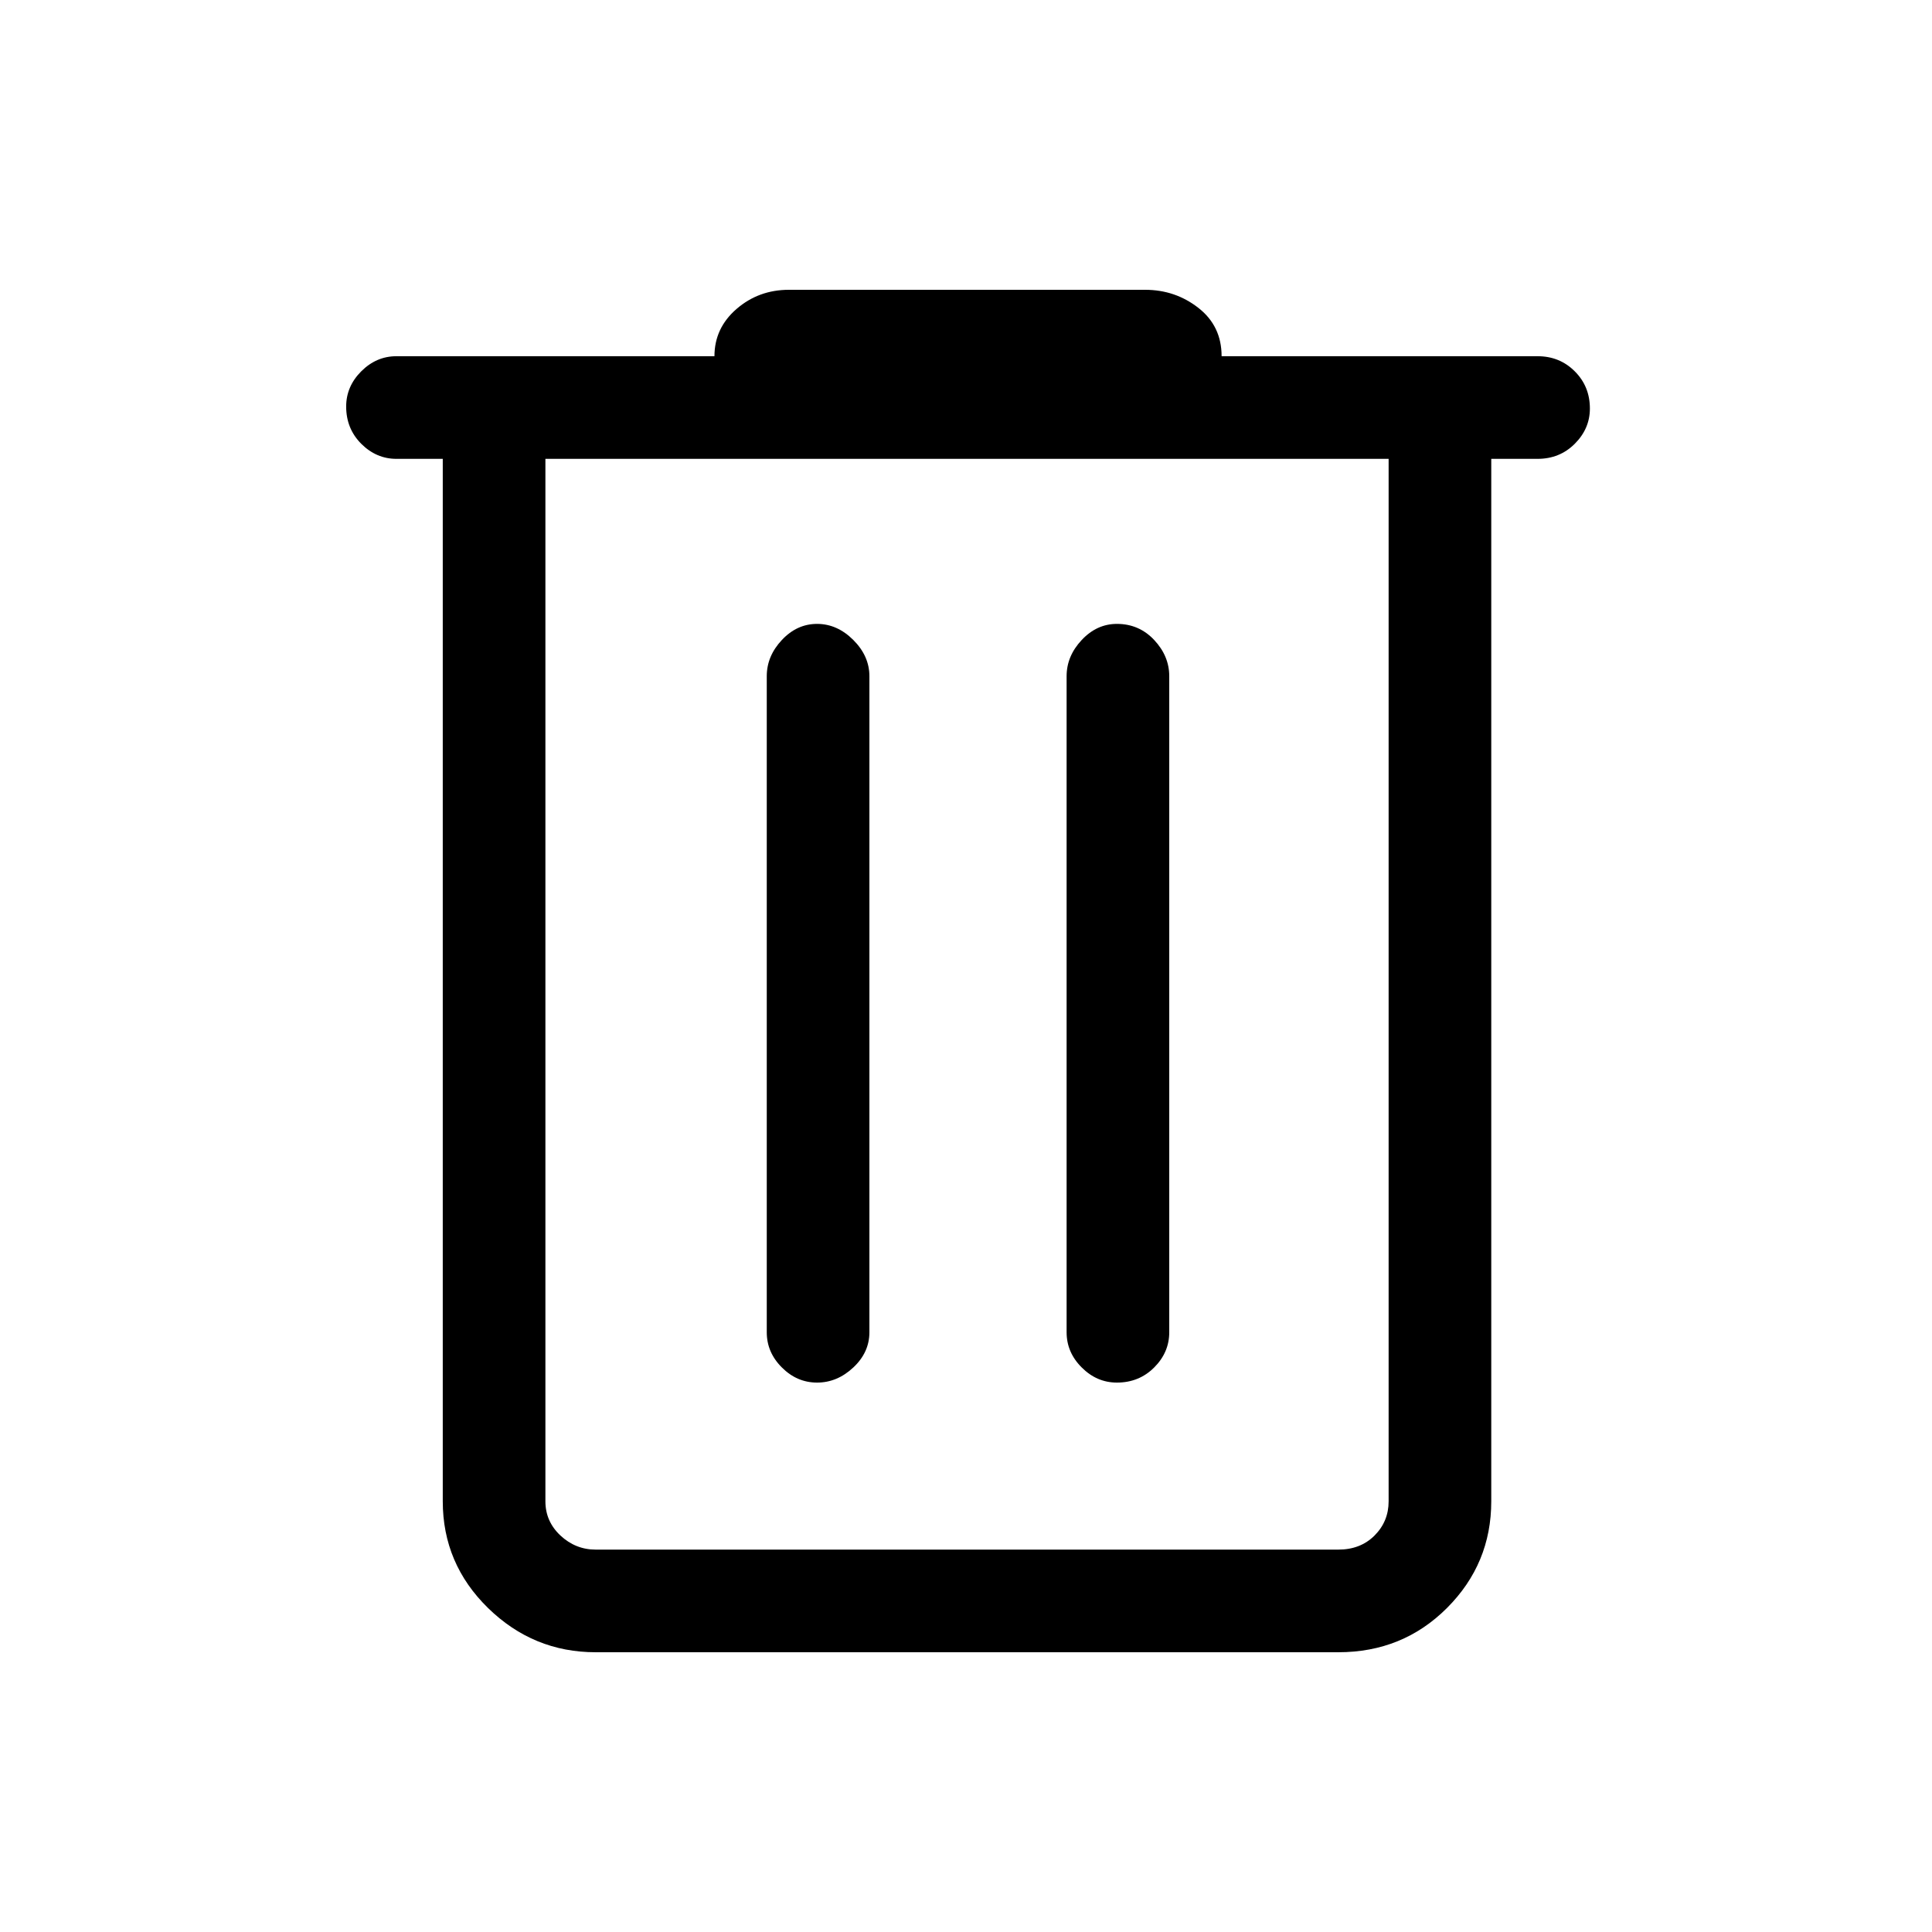<svg xmlns="http://www.w3.org/2000/svg" height="40" width="40"><path d="M12.333 34.208Q11.042 34.208 10.104 33.292Q9.167 32.375 9.167 31.083V9.5H8.208Q7.792 9.5 7.479 9.188Q7.167 8.875 7.167 8.417Q7.167 8 7.479 7.688Q7.792 7.375 8.208 7.375H14.792Q14.792 6.792 15.25 6.396Q15.708 6 16.333 6H23.708Q24.333 6 24.812 6.375Q25.292 6.75 25.292 7.375H31.833Q32.292 7.375 32.604 7.688Q32.917 8 32.917 8.458Q32.917 8.875 32.604 9.188Q32.292 9.5 31.833 9.5H30.875V31.083Q30.875 32.375 29.958 33.292Q29.042 34.208 27.708 34.208ZM11.292 9.5V31.083Q11.292 31.5 11.604 31.792Q11.917 32.083 12.333 32.083H27.708Q28.167 32.083 28.458 31.792Q28.75 31.5 28.75 31.083V9.5ZM15.875 27.583Q15.875 28 16.188 28.312Q16.5 28.625 16.917 28.625Q17.333 28.625 17.667 28.312Q18 28 18 27.583V14Q18 13.583 17.667 13.25Q17.333 12.917 16.917 12.917Q16.5 12.917 16.188 13.25Q15.875 13.583 15.875 14ZM22.083 27.583Q22.083 28 22.396 28.312Q22.708 28.625 23.125 28.625Q23.583 28.625 23.896 28.312Q24.208 28 24.208 27.583V14Q24.208 13.583 23.896 13.25Q23.583 12.917 23.125 12.917Q22.708 12.917 22.396 13.25Q22.083 13.583 22.083 14ZM11.292 9.5V31.083Q11.292 31.5 11.604 31.792Q11.917 32.083 12.333 32.083H11.292Q11.292 32.083 11.292 31.792Q11.292 31.5 11.292 31.083V9.5Z"/></svg>